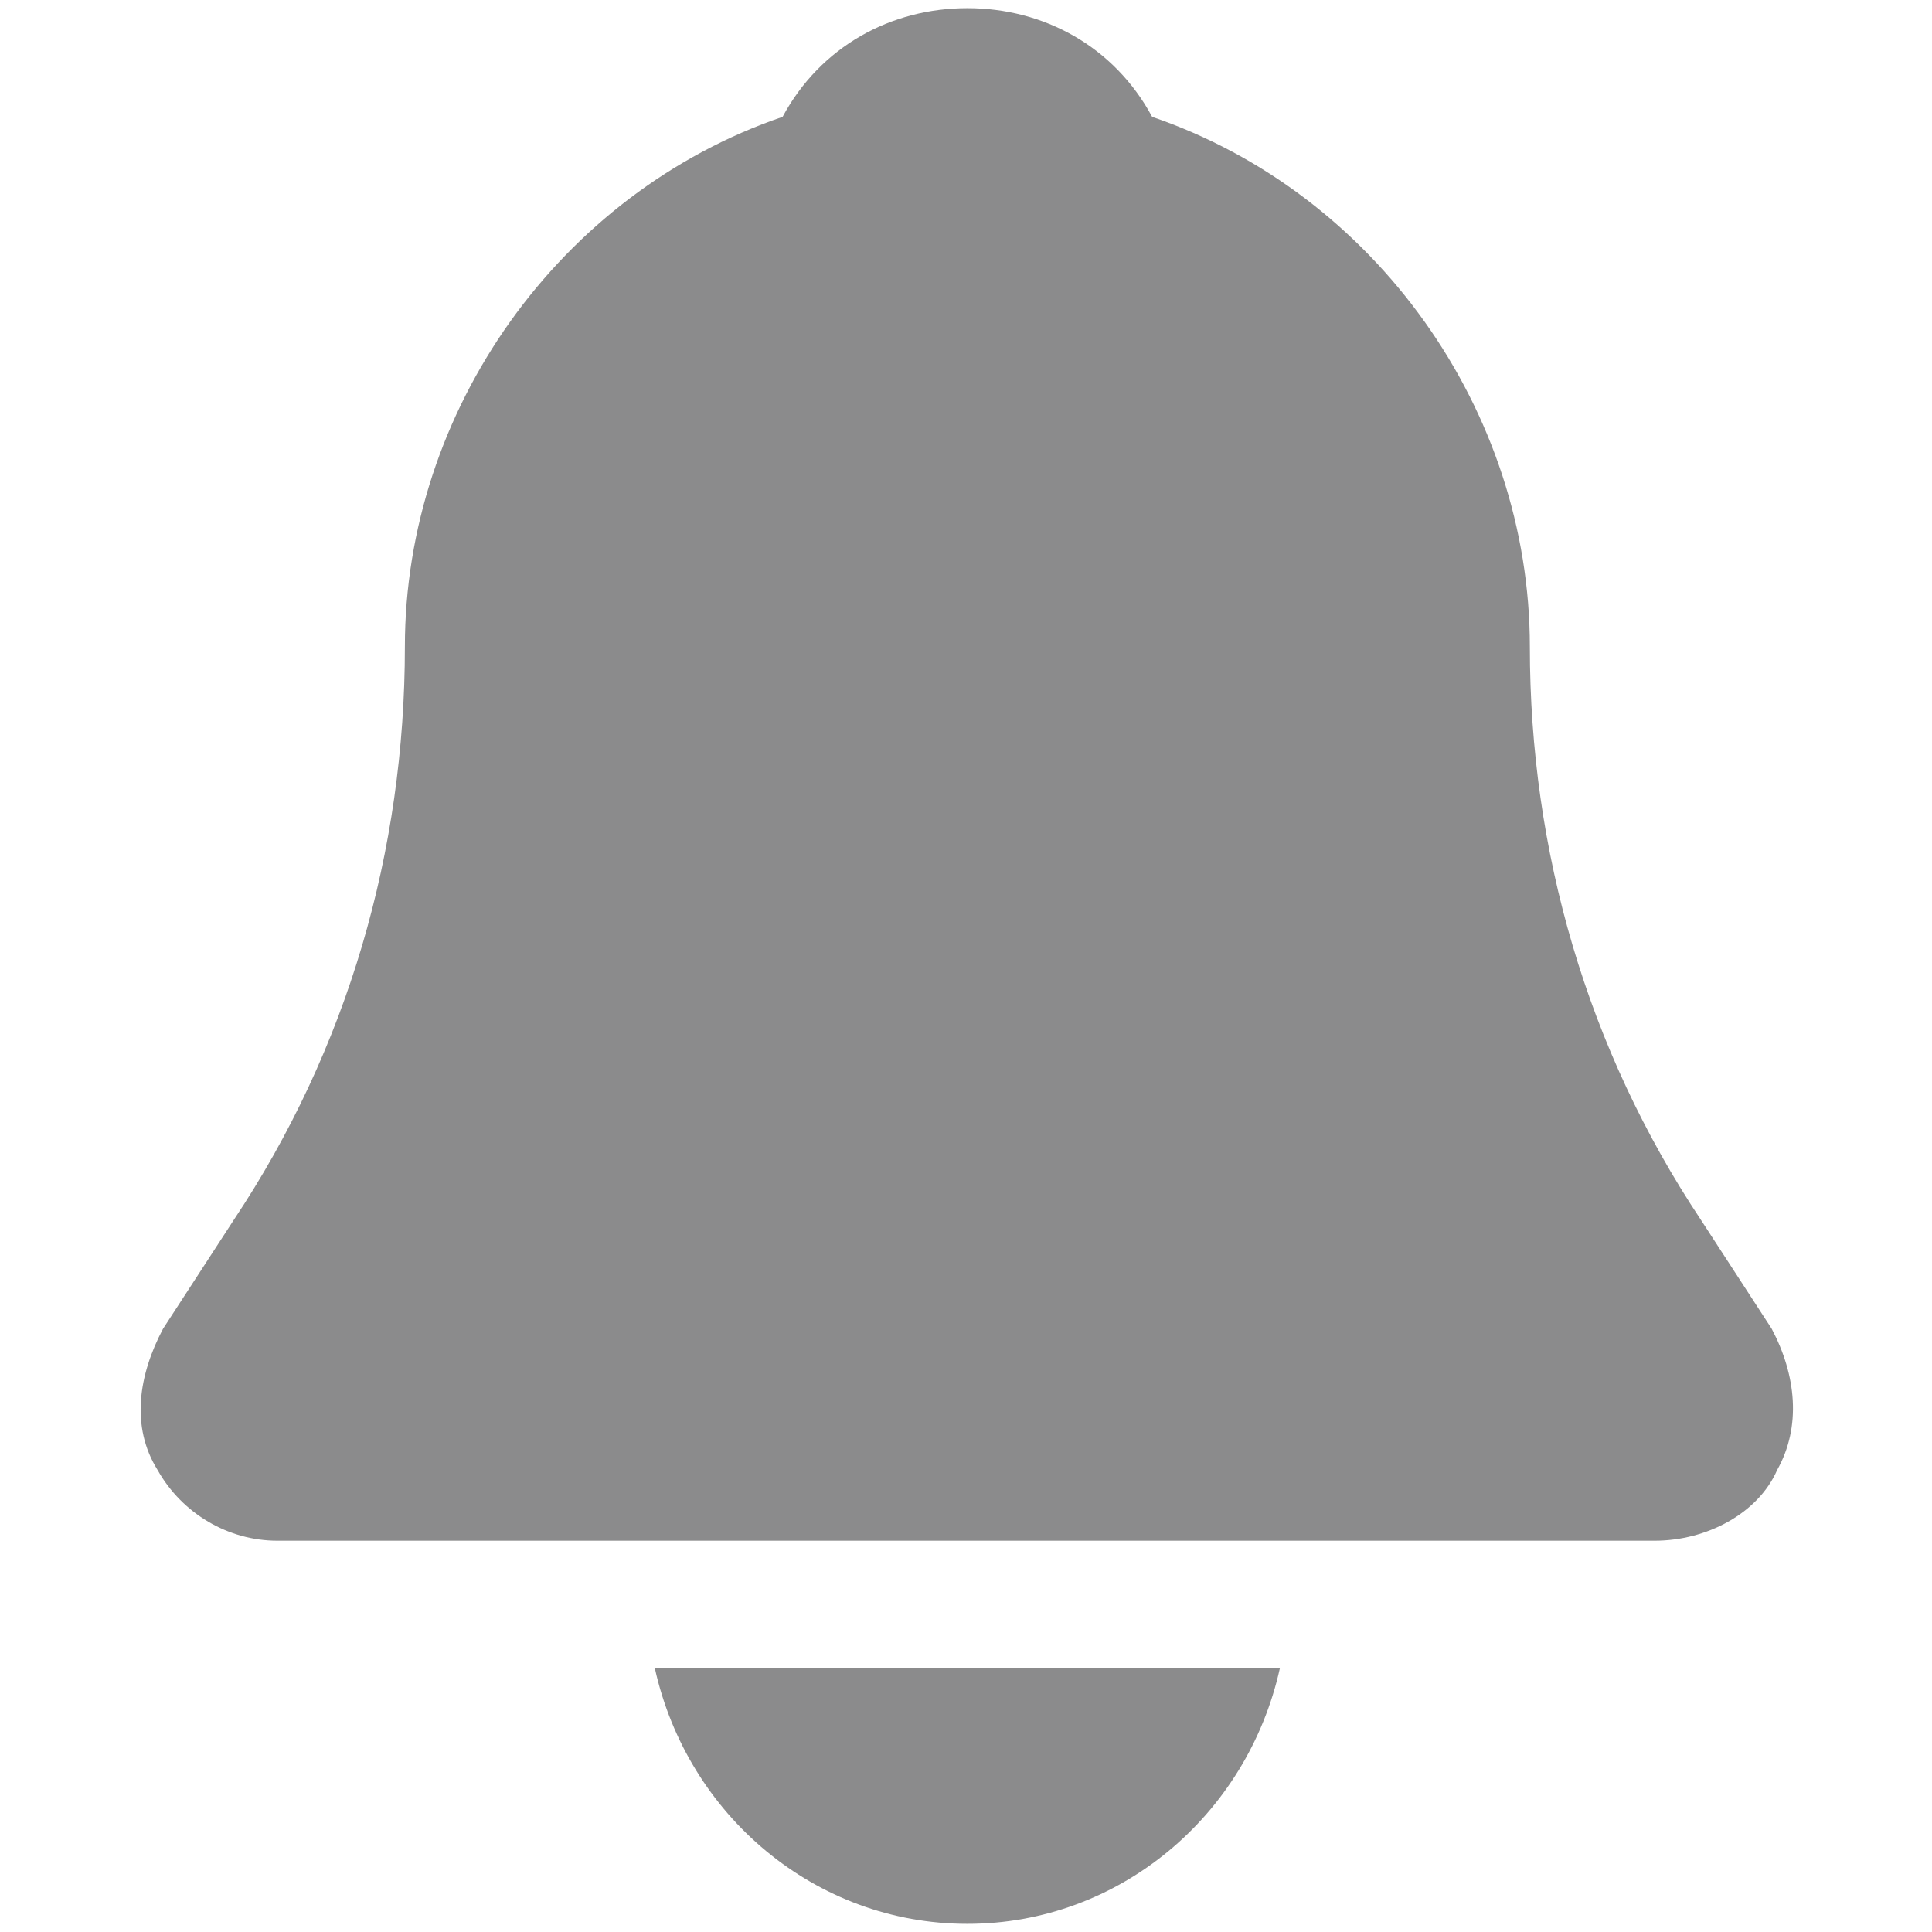 <?xml version="1.0" encoding="UTF-8"?>
<!DOCTYPE svg PUBLIC "-//W3C//DTD SVG 1.1//EN" "http://www.w3.org/Graphics/SVG/1.1/DTD/svg11.dtd">
<!-- Creator: CorelDRAW X8 -->
<svg xmlns="http://www.w3.org/2000/svg" xml:space="preserve" width="7.112mm" height="7.112mm" version="1.1" style="shape-rendering:geometricPrecision; text-rendering:geometricPrecision; image-rendering:optimizeQuality; fill-rule:evenodd; clip-rule:evenodd"
viewBox="0 0 711 711"
 xmlns:xlink="http://www.w3.org/1999/xlink">
 <defs>
  <style type="text/css">
   <![CDATA[
    .fil0 {fill:#8B8B8C}
   ]]>
  </style>
 </defs>
 <g id="Layer_x0020_1">
  <g id="_1949943847136">
   <g id="_1949940722256">
    <g>
     <path class="fil0" d="M609 567l-507 0c-18,0 -35,-10 -44,-26 -10,-16 -7,-35 2,-52l26 -40c42,-63 63,-136 63,-211 0,-87 57,-167 139,-195 14,-26 40,-40 68,-40 28,0 54,14 68,40 82,28 139,108 139,195 0,75 21,148 63,211l26 40c9,17 11,36 2,52 -7,16 -26,26 -45,26l0 0z"/>
    </g>
    <path class="fil0" d="M241 614c12,54 59,94 115,94 56,0 103,-40 115,-94l-230 0z"/>
   </g>
  </g>
 </g>
</svg>

